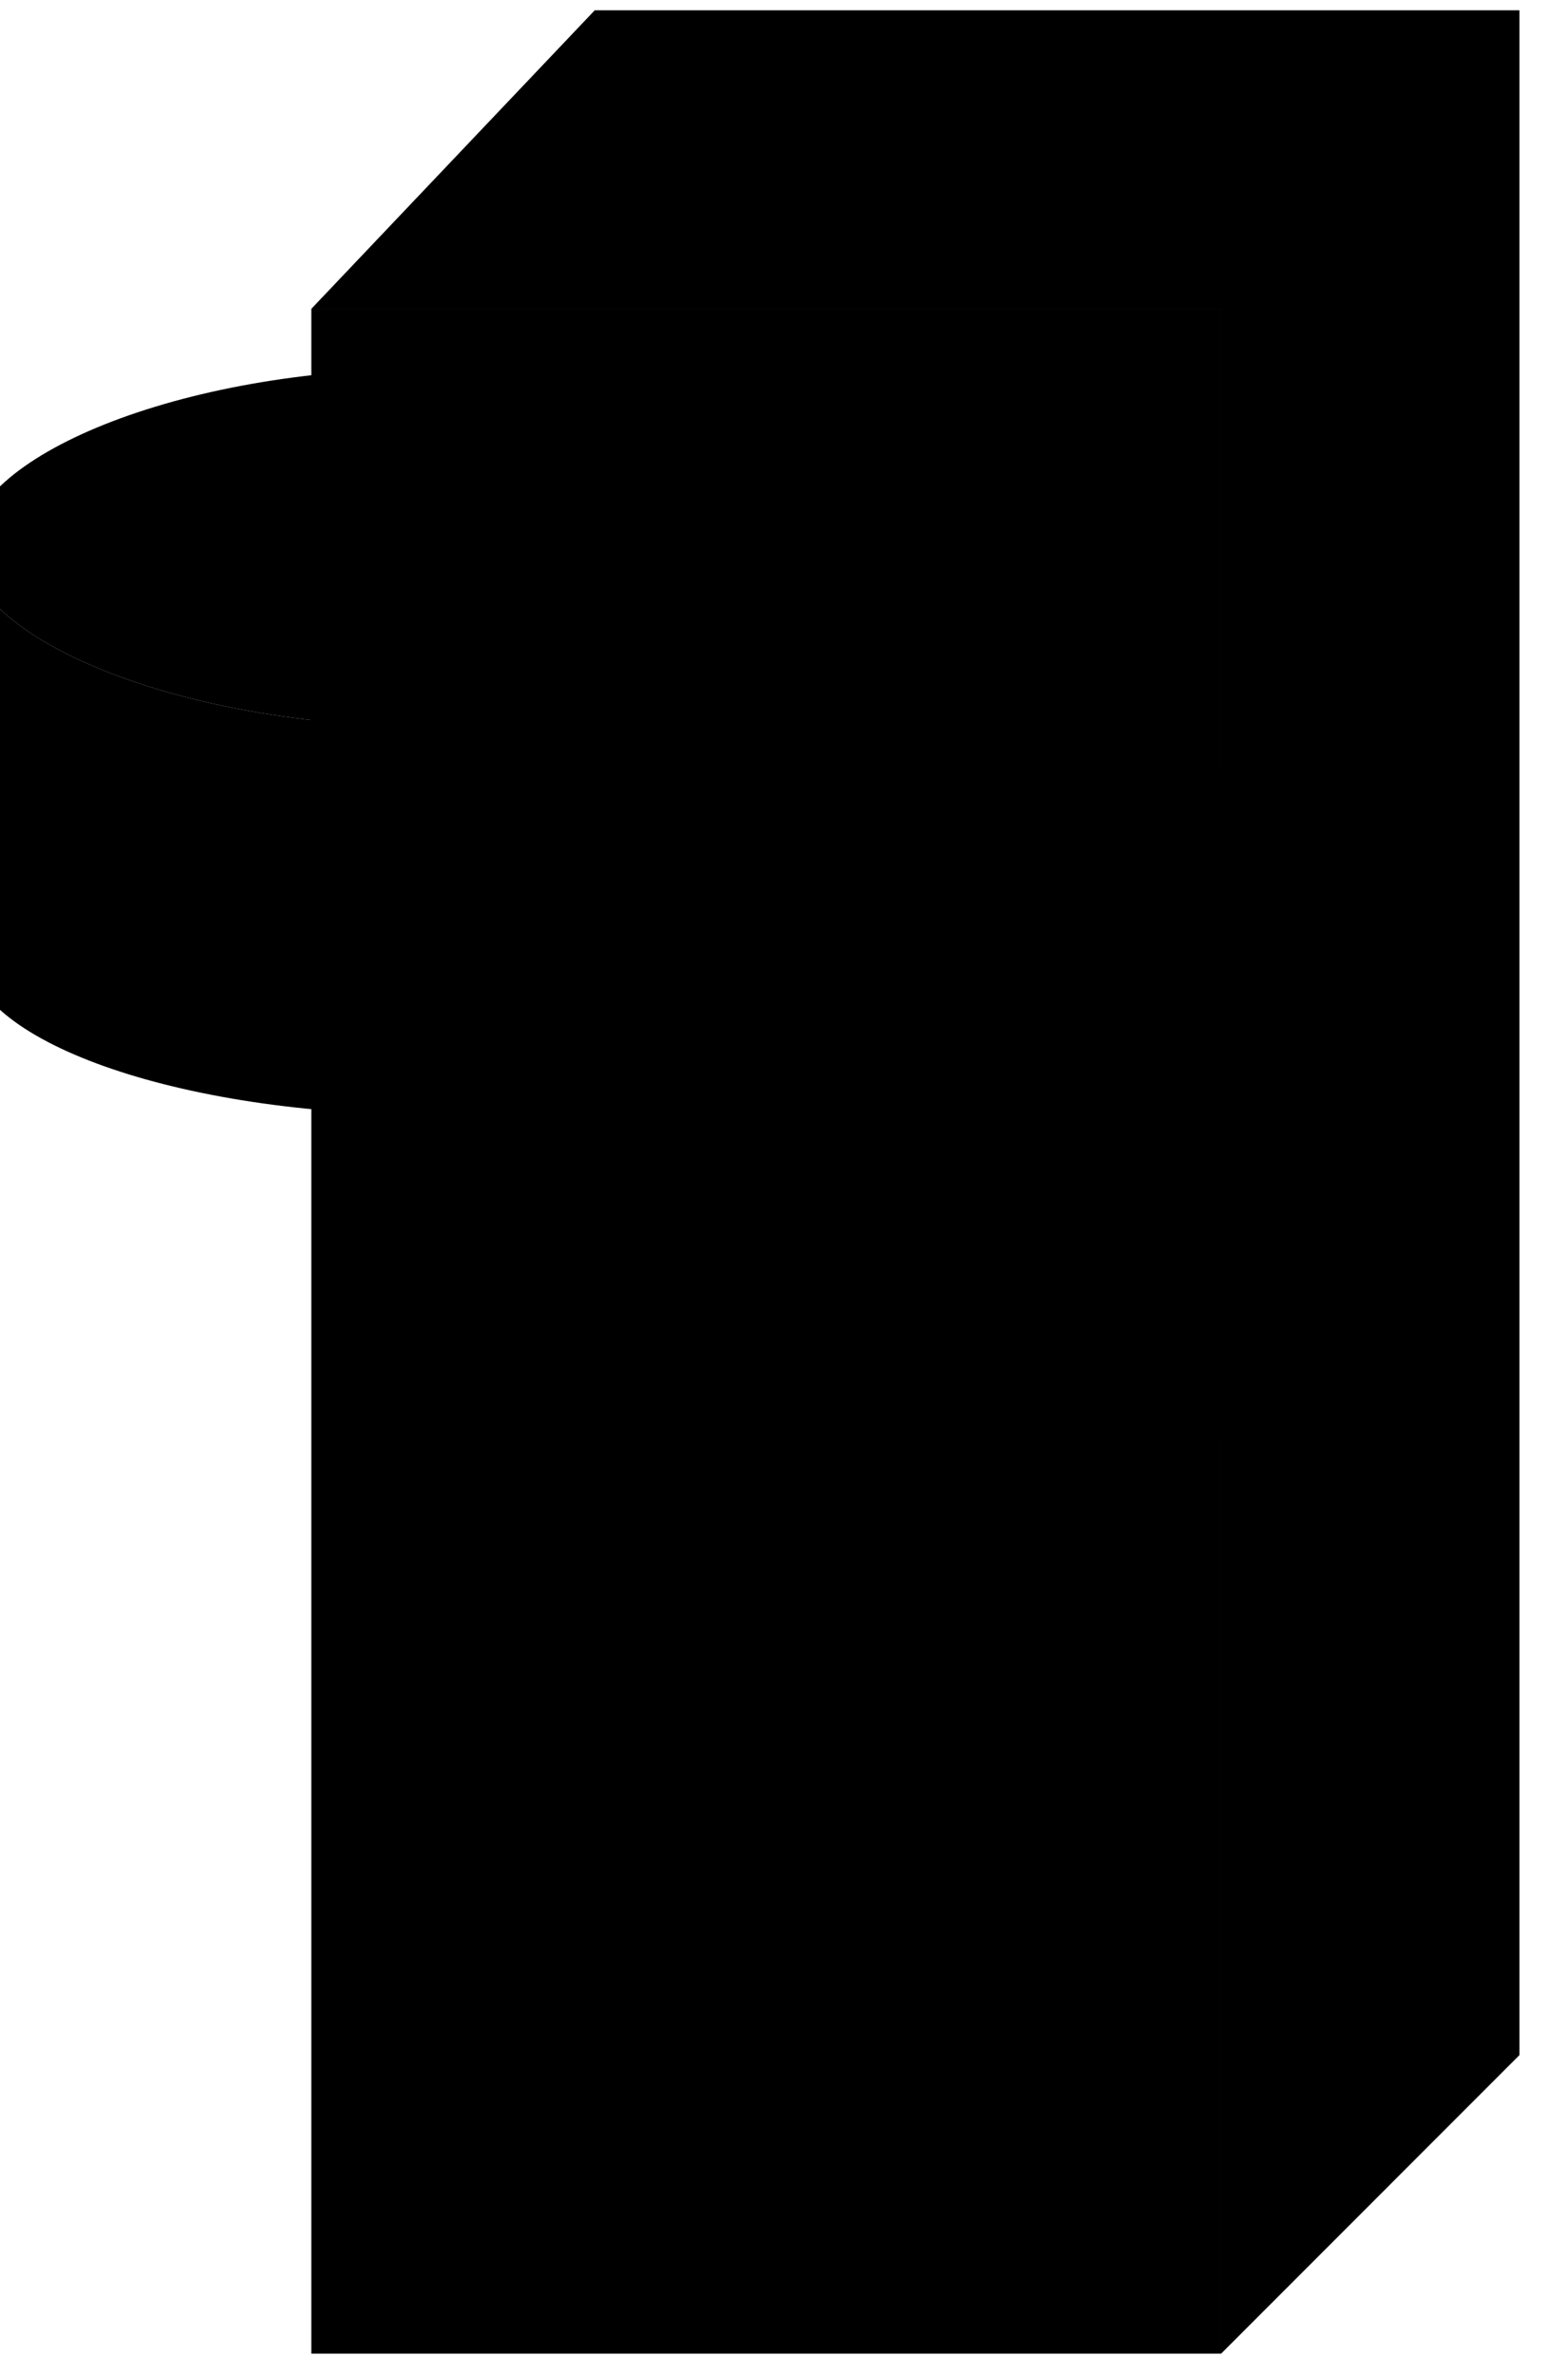 <?xml version="1.0" standalone="no"?>
<!DOCTYPE svg PUBLIC "-//W3C//DTD SVG 1.0//EN"
    "http://www.w3.org/TR/2001/REC-SVG-20010904/DTD/svg10.dtd">
<?xml-stylesheet type="text/css" href="..\cisco_network.css" ?>
<svg contentScriptType="text/ecmascript" zoomAndPan="magnify" xmlns:xlink="http://www.w3.org/1999/xlink" baseProfile="full"
    contentStyleType="text/css" enable-background="new" version="1.0" width="31.011" preserveAspectRatio="none" viewBox="384.99 -572.99 35.008 52.992"
    height="46.942" xmlns="http://www.w3.org/2000/svg" color-interpolation-filters="sRGB" x="0" y="1.5">
    <path d="M1238,-1700 L1177,-1700 L1177,-1563 L1238,-1563 Z" stroke="none" transform="matrix(0.333, 0, 0, 0.333, 0, 0)"/>
    <path fill="none" d="M1238,-1700 L1177,-1700 L1177,-1563 L1238,-1563" stroke-width="2" transform="matrix(0.333, 0, 0, 0.333, 0, 0)"/>
    <path d="M1238,-1563 L1258,-1583 L1258,-1720 L1196,-1720 L1177,-1700 L1238,-1700 L1238,-1563 Z" stroke-width="2"
        transform="matrix(0.333, 0, 0, 0.333, 0, 0)"/>
    <path fill="none" d="M1238,-1700 L1258,-1720" stroke-width="2" transform="matrix(0.333, 0, 0, 0.333, 0, 0)"/>
    <path d="M1213,-1637 L1213,-1642 L1182,-1642 L1182,-1637 L1213,-1637 Z M1213,-1628 L1213,-1633 L1182,-1633 
        L1182,-1628 L1213,-1628 Z M1213,-1619 L1213,-1623 L1182,-1623 L1182,-1619 L1213,-1619 Z M1213,-1609 L1213,-1614 
        L1182,-1614 L1182,-1609 L1213,-1609 Z M1213,-1600 L1213,-1605 L1182,-1605 L1182,-1600 L1213,-1600 Z M1213,-1591 
        L1213,-1595 L1182,-1595 L1182,-1591 L1213,-1591 Z M1213,-1581 L1213,-1586 L1182,-1586 L1182,-1581 L1213,-1581 Z 
        M1213,-1572 L1213,-1577 L1182,-1577 L1182,-1572 L1213,-1572 Z" stroke-width="2" transform="matrix(0.333, 0, 0, 0.333, 0, 0)"/>
    <path d="M1217,-1684 C1217,-1678 1203,-1672 1185,-1672 C1168,-1672 1154,-1678 1154,-1684 C1154,-1657 1154,-1657 
        1154,-1657 C1154,-1651 1168,-1646 1185,-1646 C1203,-1646 1217,-1651 1217,-1657 Z" stroke-width="2" transform="matrix(0.333, 0, 0, 0.333, 0, 0)"/>
    <path d="M1185,-1672 C1203,-1672 1217,-1678 1217,-1684 C1217,-1690 1203,-1696 1185,-1696 C1168,-1696 1154,-1690 
        1154,-1684 C1154,-1678 1168,-1672 1185,-1672 Z" stroke-width="2" transform="matrix(0.333, 0, 0, 0.333, 0, 0)"/>
    <path d="M1250,-1660 C1250,-1654 1236,-1648 1219,-1648 C1202,-1648 1188,-1654 1188,-1660 C1188,-1633 1188,-1633 
        1188,-1633 C1188,-1627 1202,-1622 1219,-1622 C1236,-1622 1250,-1627 1250,-1633 Z" stroke-width="2" transform="matrix(0.333, 0, 0, 0.333, 0, 0)"/>
    <path d="M1219,-1648 C1236,-1648 1250,-1654 1250,-1660 C1250,-1666 1236,-1672 1219,-1672 C1202,-1672 1188,-1666 
        1188,-1660 C1188,-1654 1202,-1648 1219,-1648 Z" stroke-width="2" transform="matrix(0.333, 0, 0, 0.333, 0, 0)"/>
</svg>